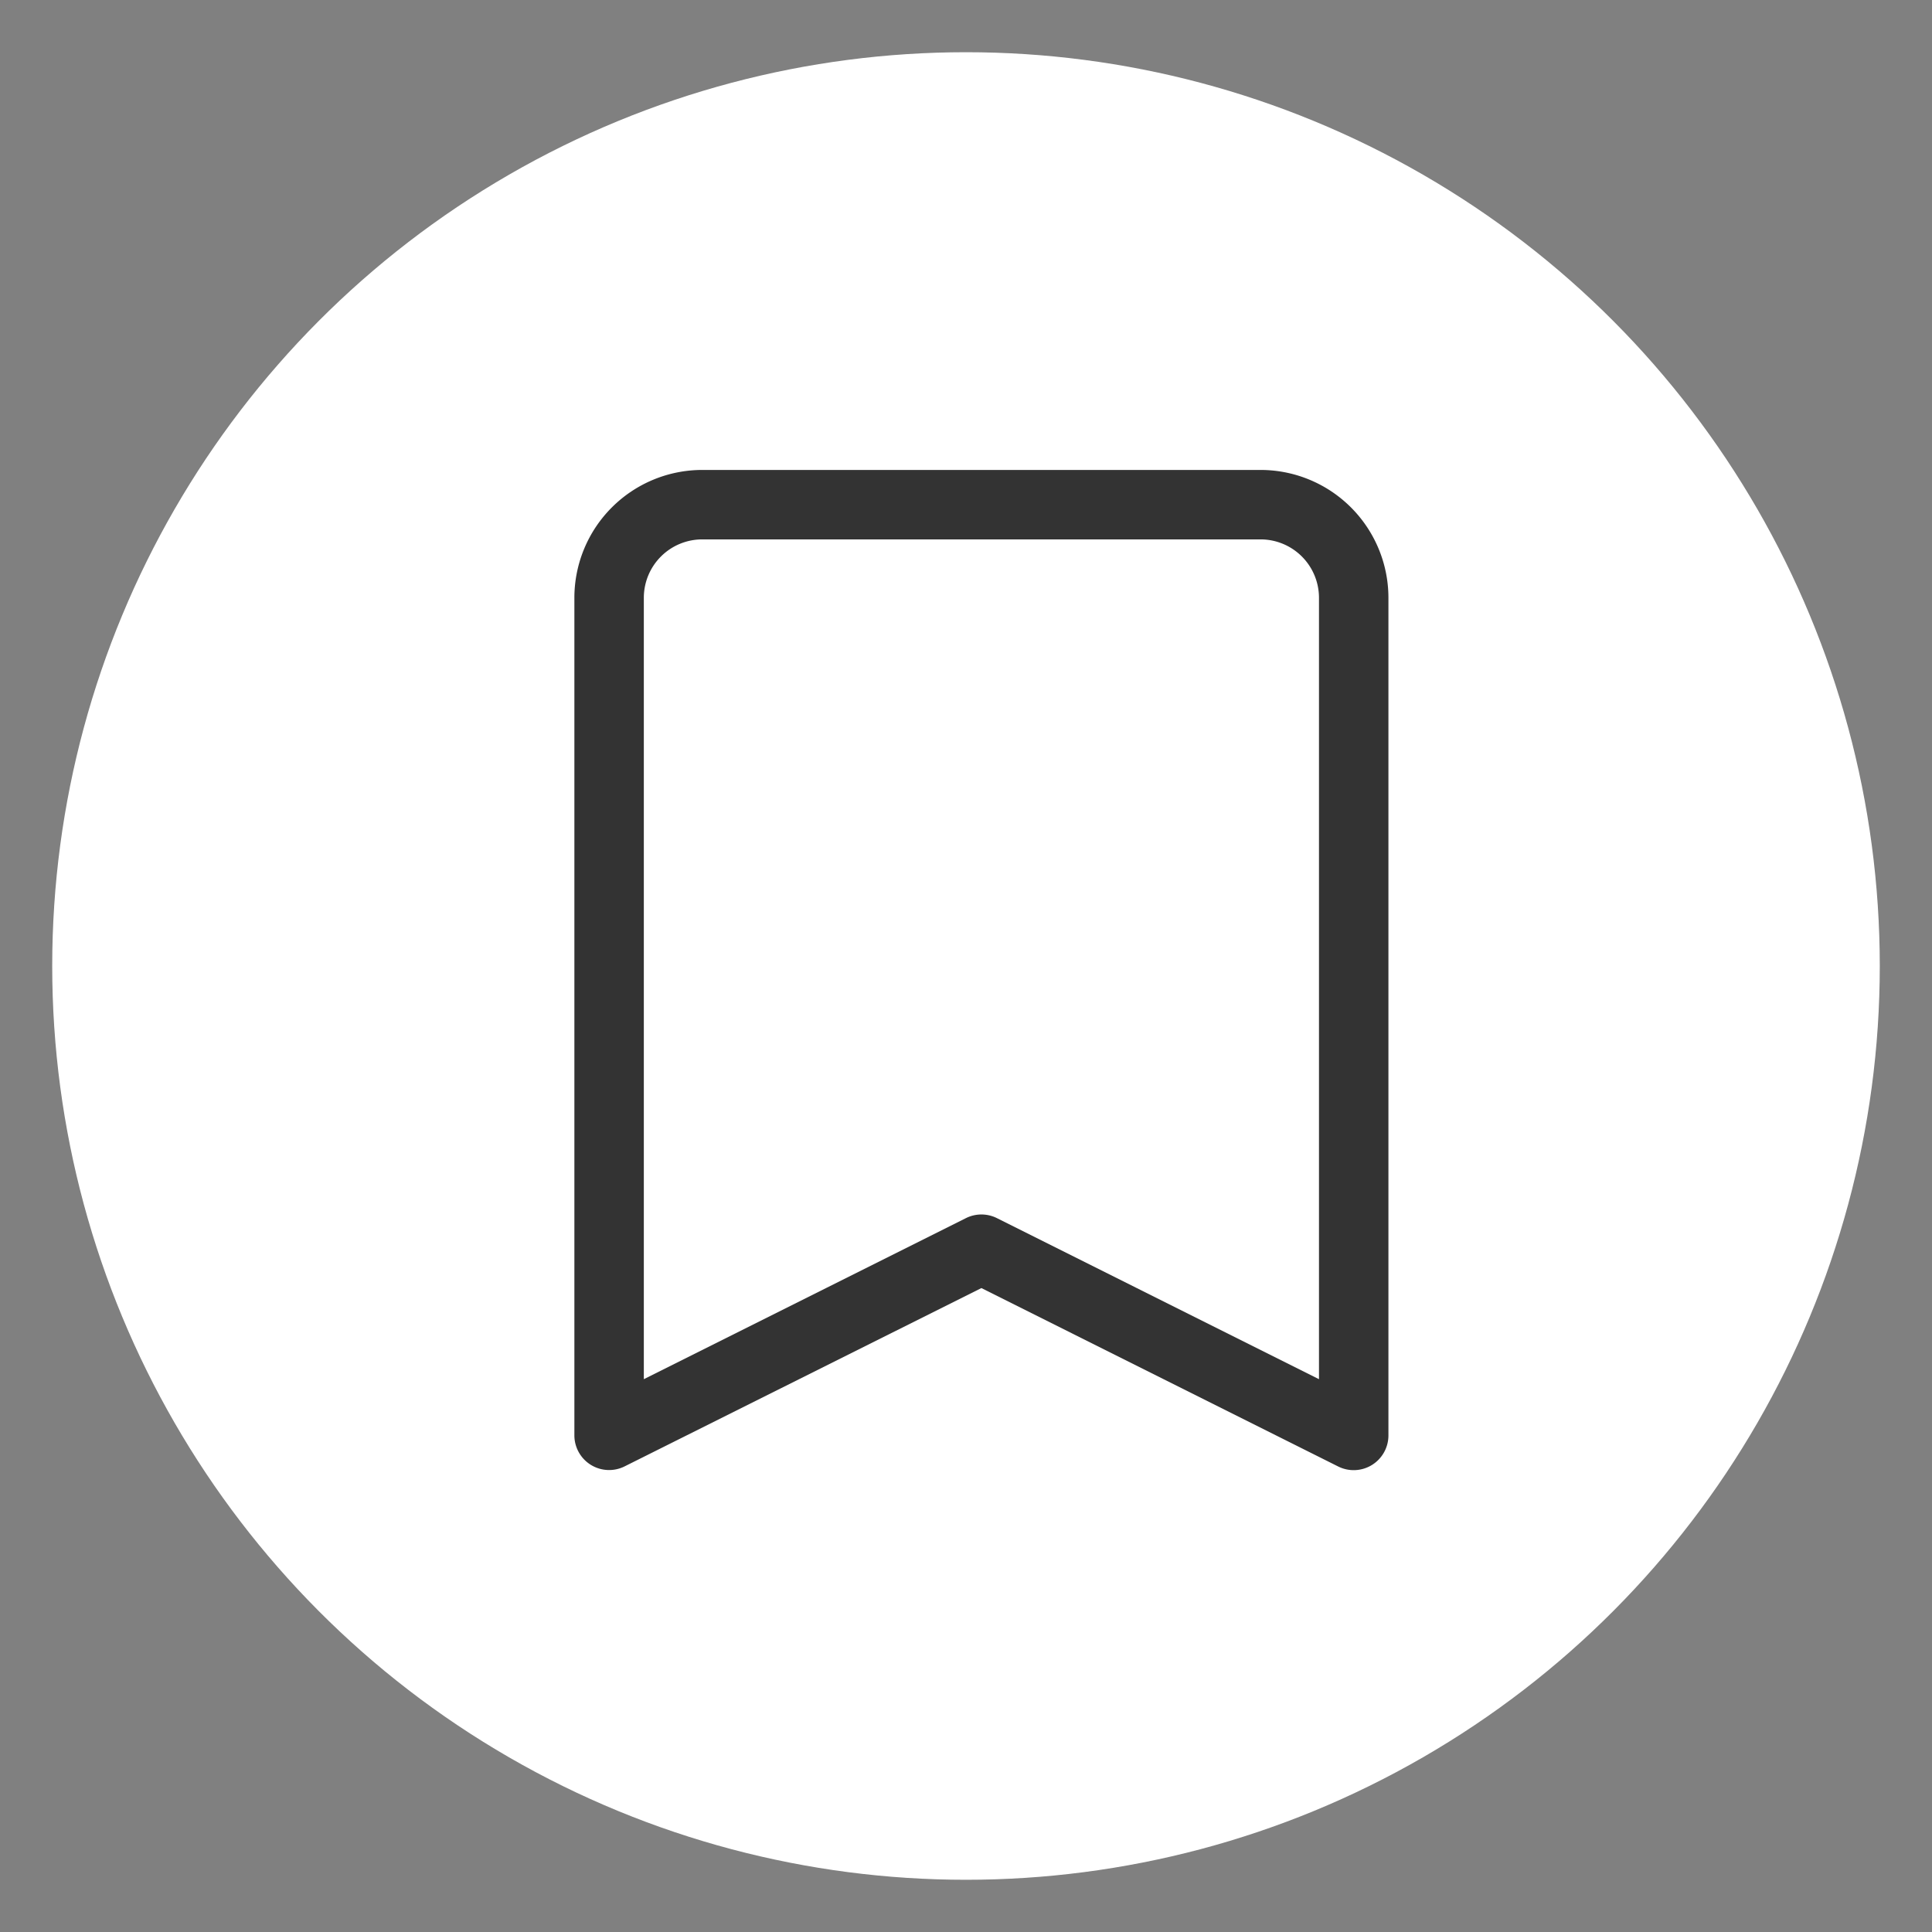 <svg xmlns="http://www.w3.org/2000/svg" xmlns:xlink="http://www.w3.org/1999/xlink" width="37" height="37" viewBox="0 0 37 37">
  <rect x="0" y="0" width="37" height="37" fill="#808080" stroke="none"/>
  <defs>
    <clipPath id="clip-Bookmark">
      <rect width="37" height="37"/>
    </clipPath>
  </defs>
  <g id="Bookmark" clip-path="url(#clip-Bookmark)">
    <g id="Group_11886" data-name="Group 11886" transform="translate(-214 -234)">
      <circle id="Ellipse_1129" data-name="Ellipse 1129" cx="17.5" cy="17.5" r="17.5" transform="translate(215 235)" fill="#fff"/>
      <g id="bookmark-2" data-name="bookmark" transform="translate(-45.583 96.083)">
        <path id="Path_43" data-name="Path 43" d="M273.031,146.917h10.694a2.45,2.45,0,0,1,2.448,2.448v16.042a.665.665,0,0,1-.962.595l-6.833-3.417L271.545,166a.665.665,0,0,1-.962-.595V149.365A2.45,2.45,0,0,1,273.031,146.917Zm11.812,17.413V149.365a1.119,1.119,0,0,0-1.118-1.118H273.031a1.119,1.119,0,0,0-1.118,1.118V164.33l6.168-3.084a.665.665,0,0,1,.595,0Z" transform="translate(0 0)" fill="#333"/>
      </g>
    </g>
  </g>
</svg>
